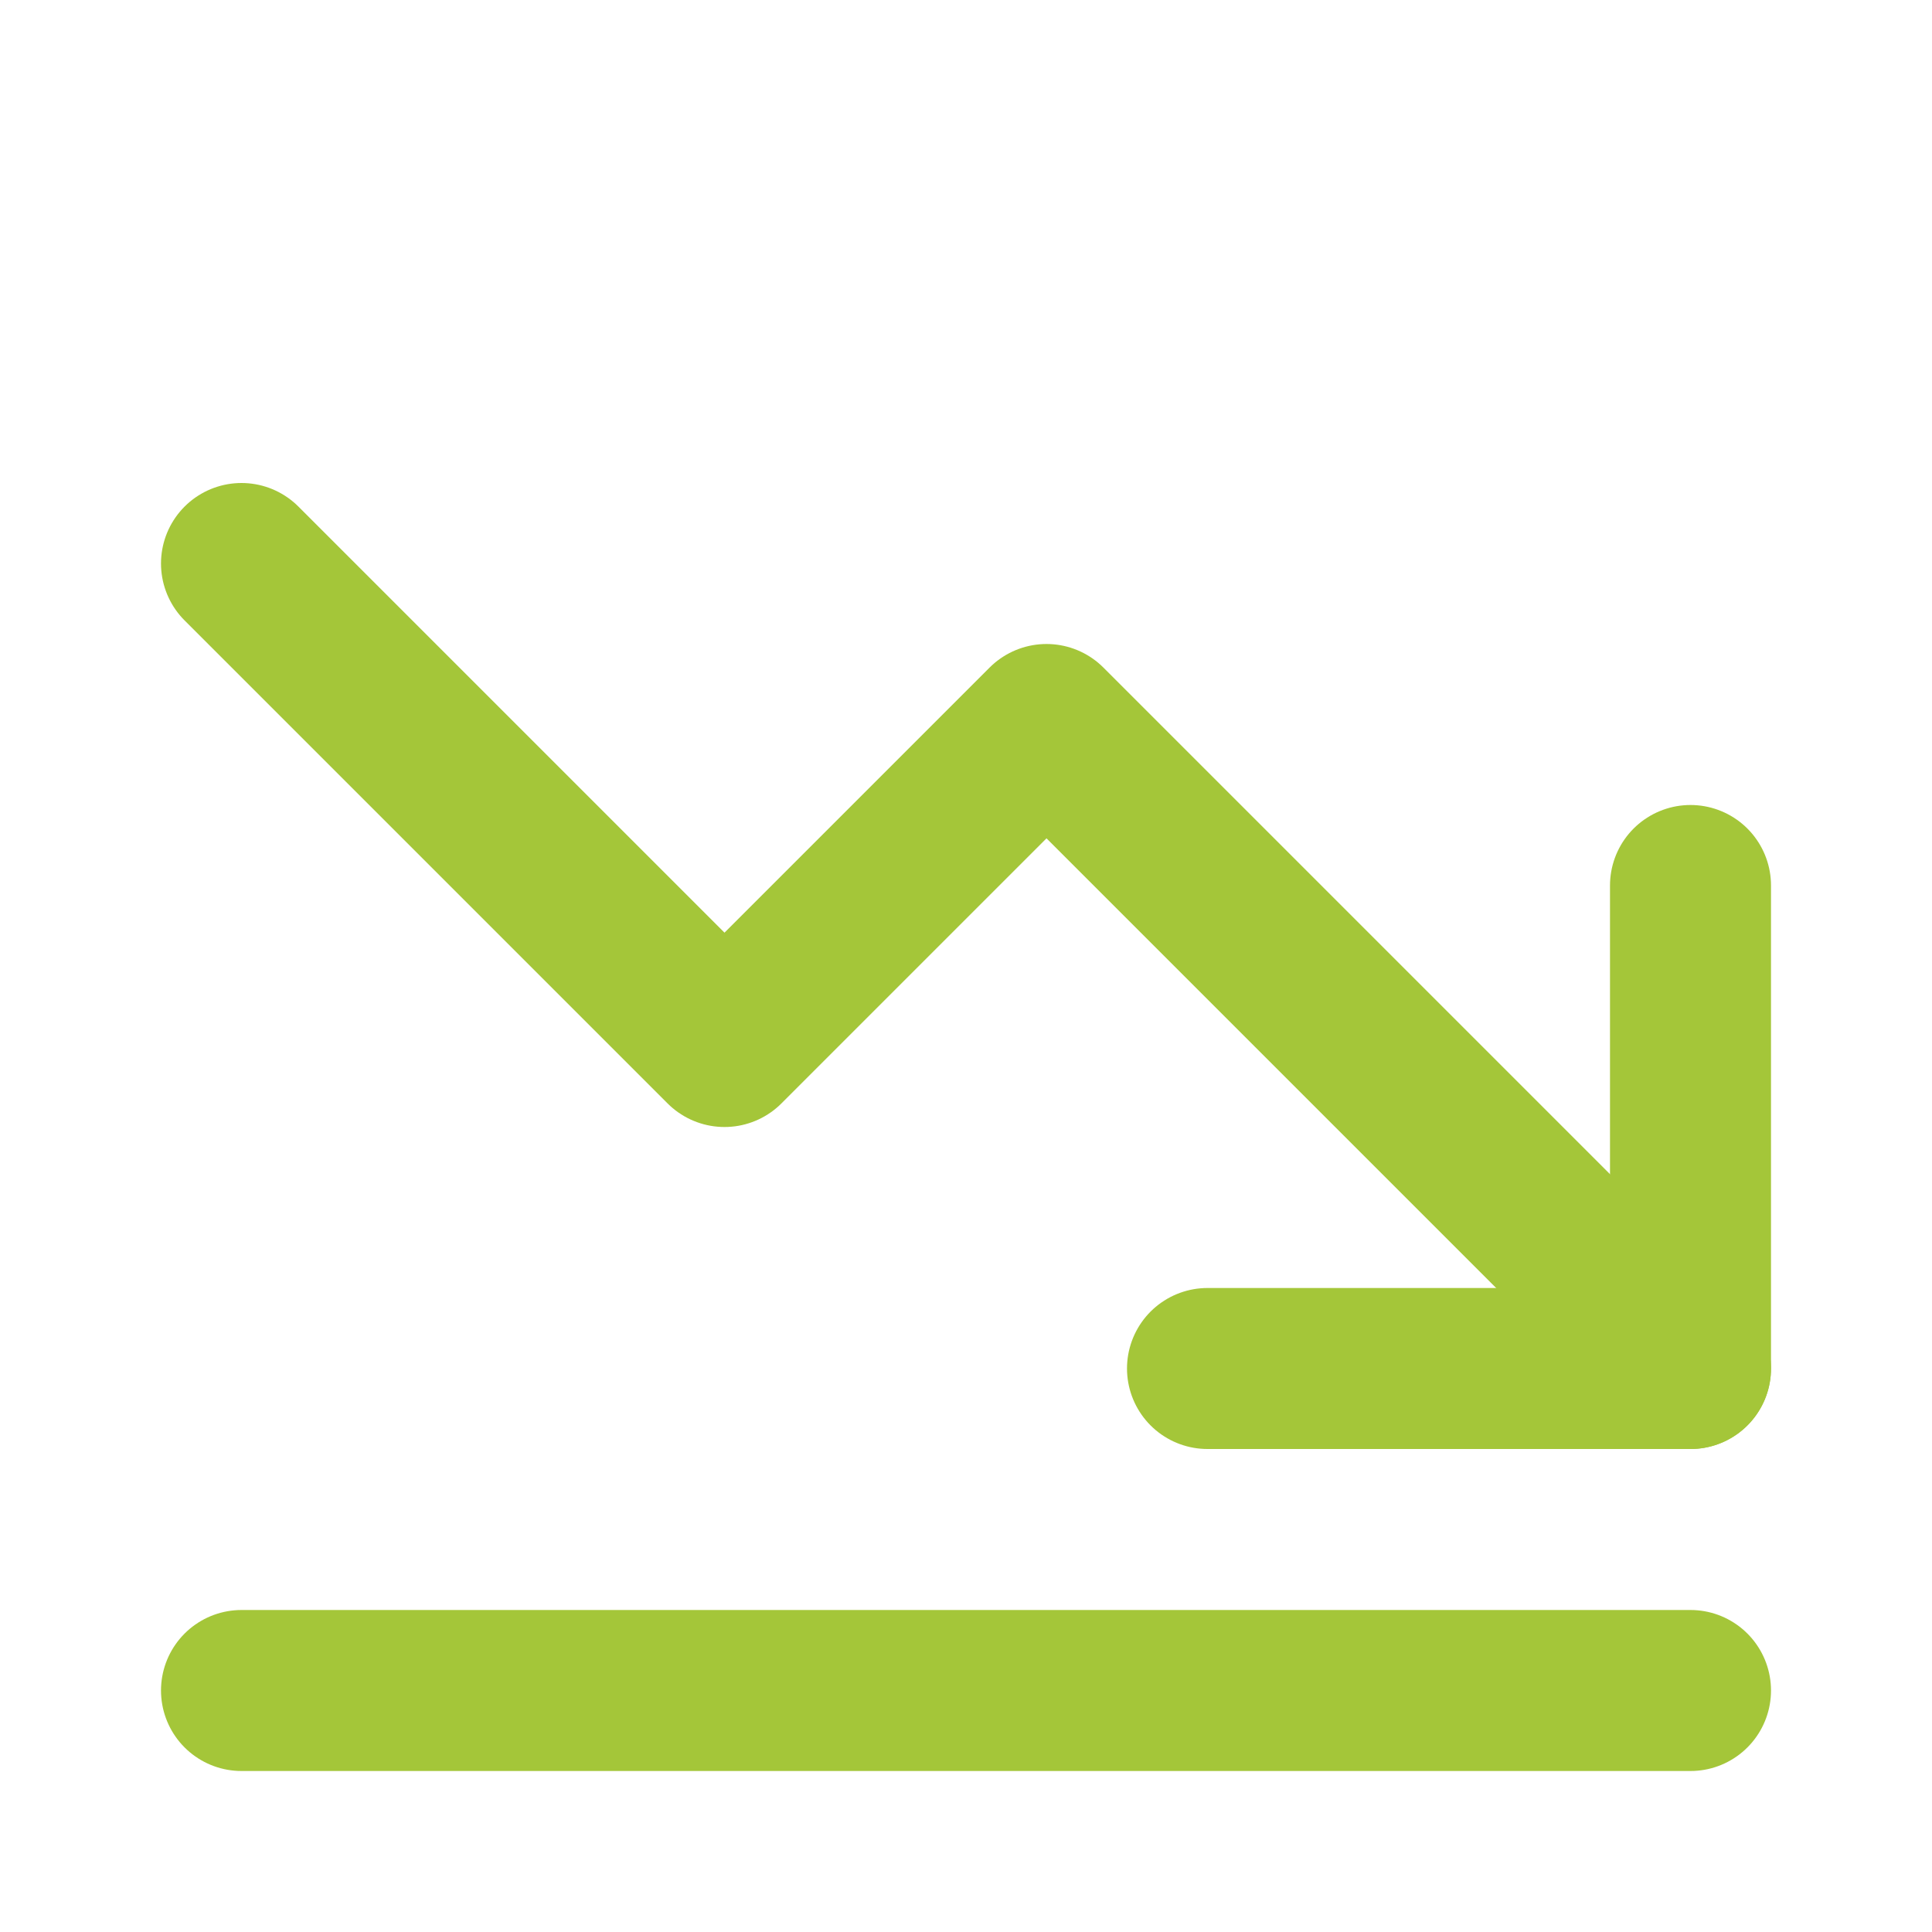 <svg width="24" height="24" viewBox="0 0 24 24" fill="none" xmlns="http://www.w3.org/2000/svg">
    <path d="M3 21H21" stroke="#a4c639" stroke-width="2" stroke-linecap="round" stroke-linejoin="round"/>
    <path d="M3 7L9 13L13 9L21 17" stroke="#a4c639" stroke-width="2" stroke-linecap="round" stroke-linejoin="round"/>
    <path d="M15 17H21V11" stroke="#a4c639" stroke-width="2" stroke-linecap="round" stroke-linejoin="round"/>
</svg> 